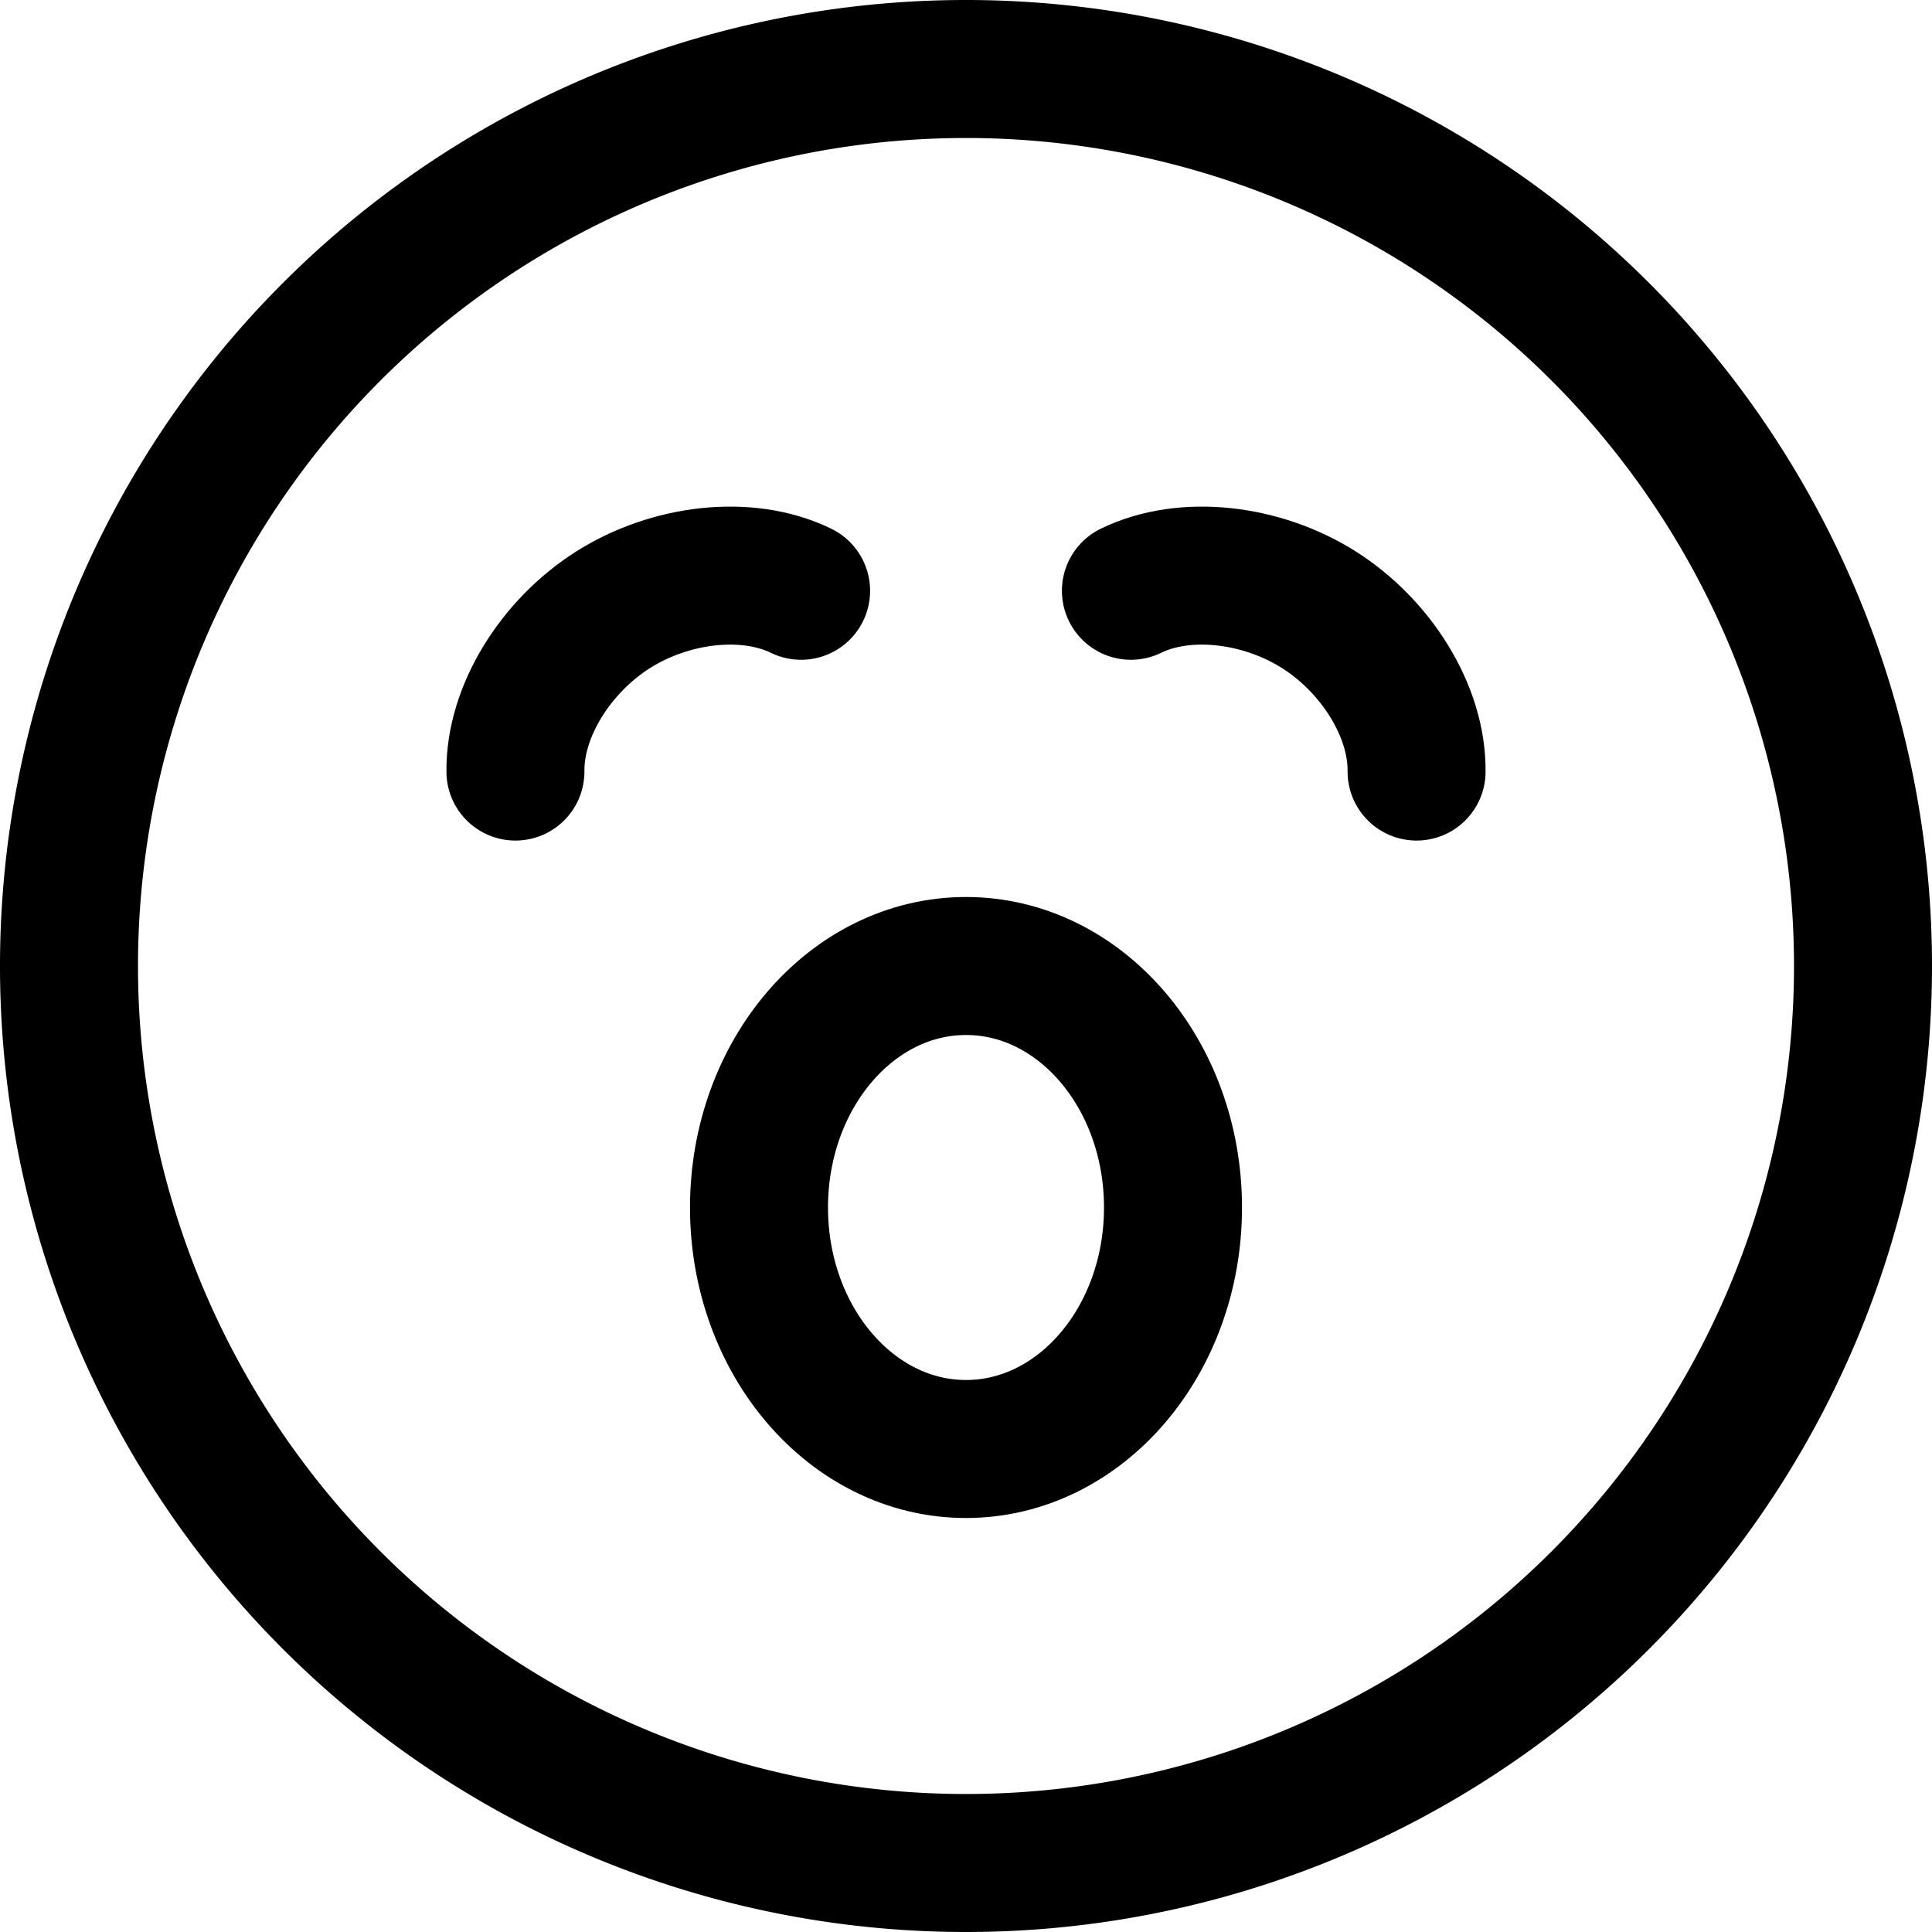 <svg focusable="false" xmlns="http://www.w3.org/2000/svg" fill="none" role="img" aria-label="Icon" viewBox="0 0 14 14">
  <g stroke="currentColor" stroke-linecap="round" stroke-linejoin="round">
    <path d="M7 10.5c.828 0 1.5-.783 1.5-1.75S7.828 7 7 7s-1.5.784-1.5 1.75.672 1.75 1.5 1.75"/>
    <path d="M7 13.5a6.5 6.5 0 1 0 0-13 6.5 6.5 0 0 0 0 13"/>
    <path d="M3.735 5.591c-.005-.438.294-.91.707-1.172.414-.262.969-.33 1.363-.138m4.46 1.31c.005-.438-.294-.91-.707-1.172-.414-.262-.969-.33-1.363-.138"/>
  </g>
</svg>
